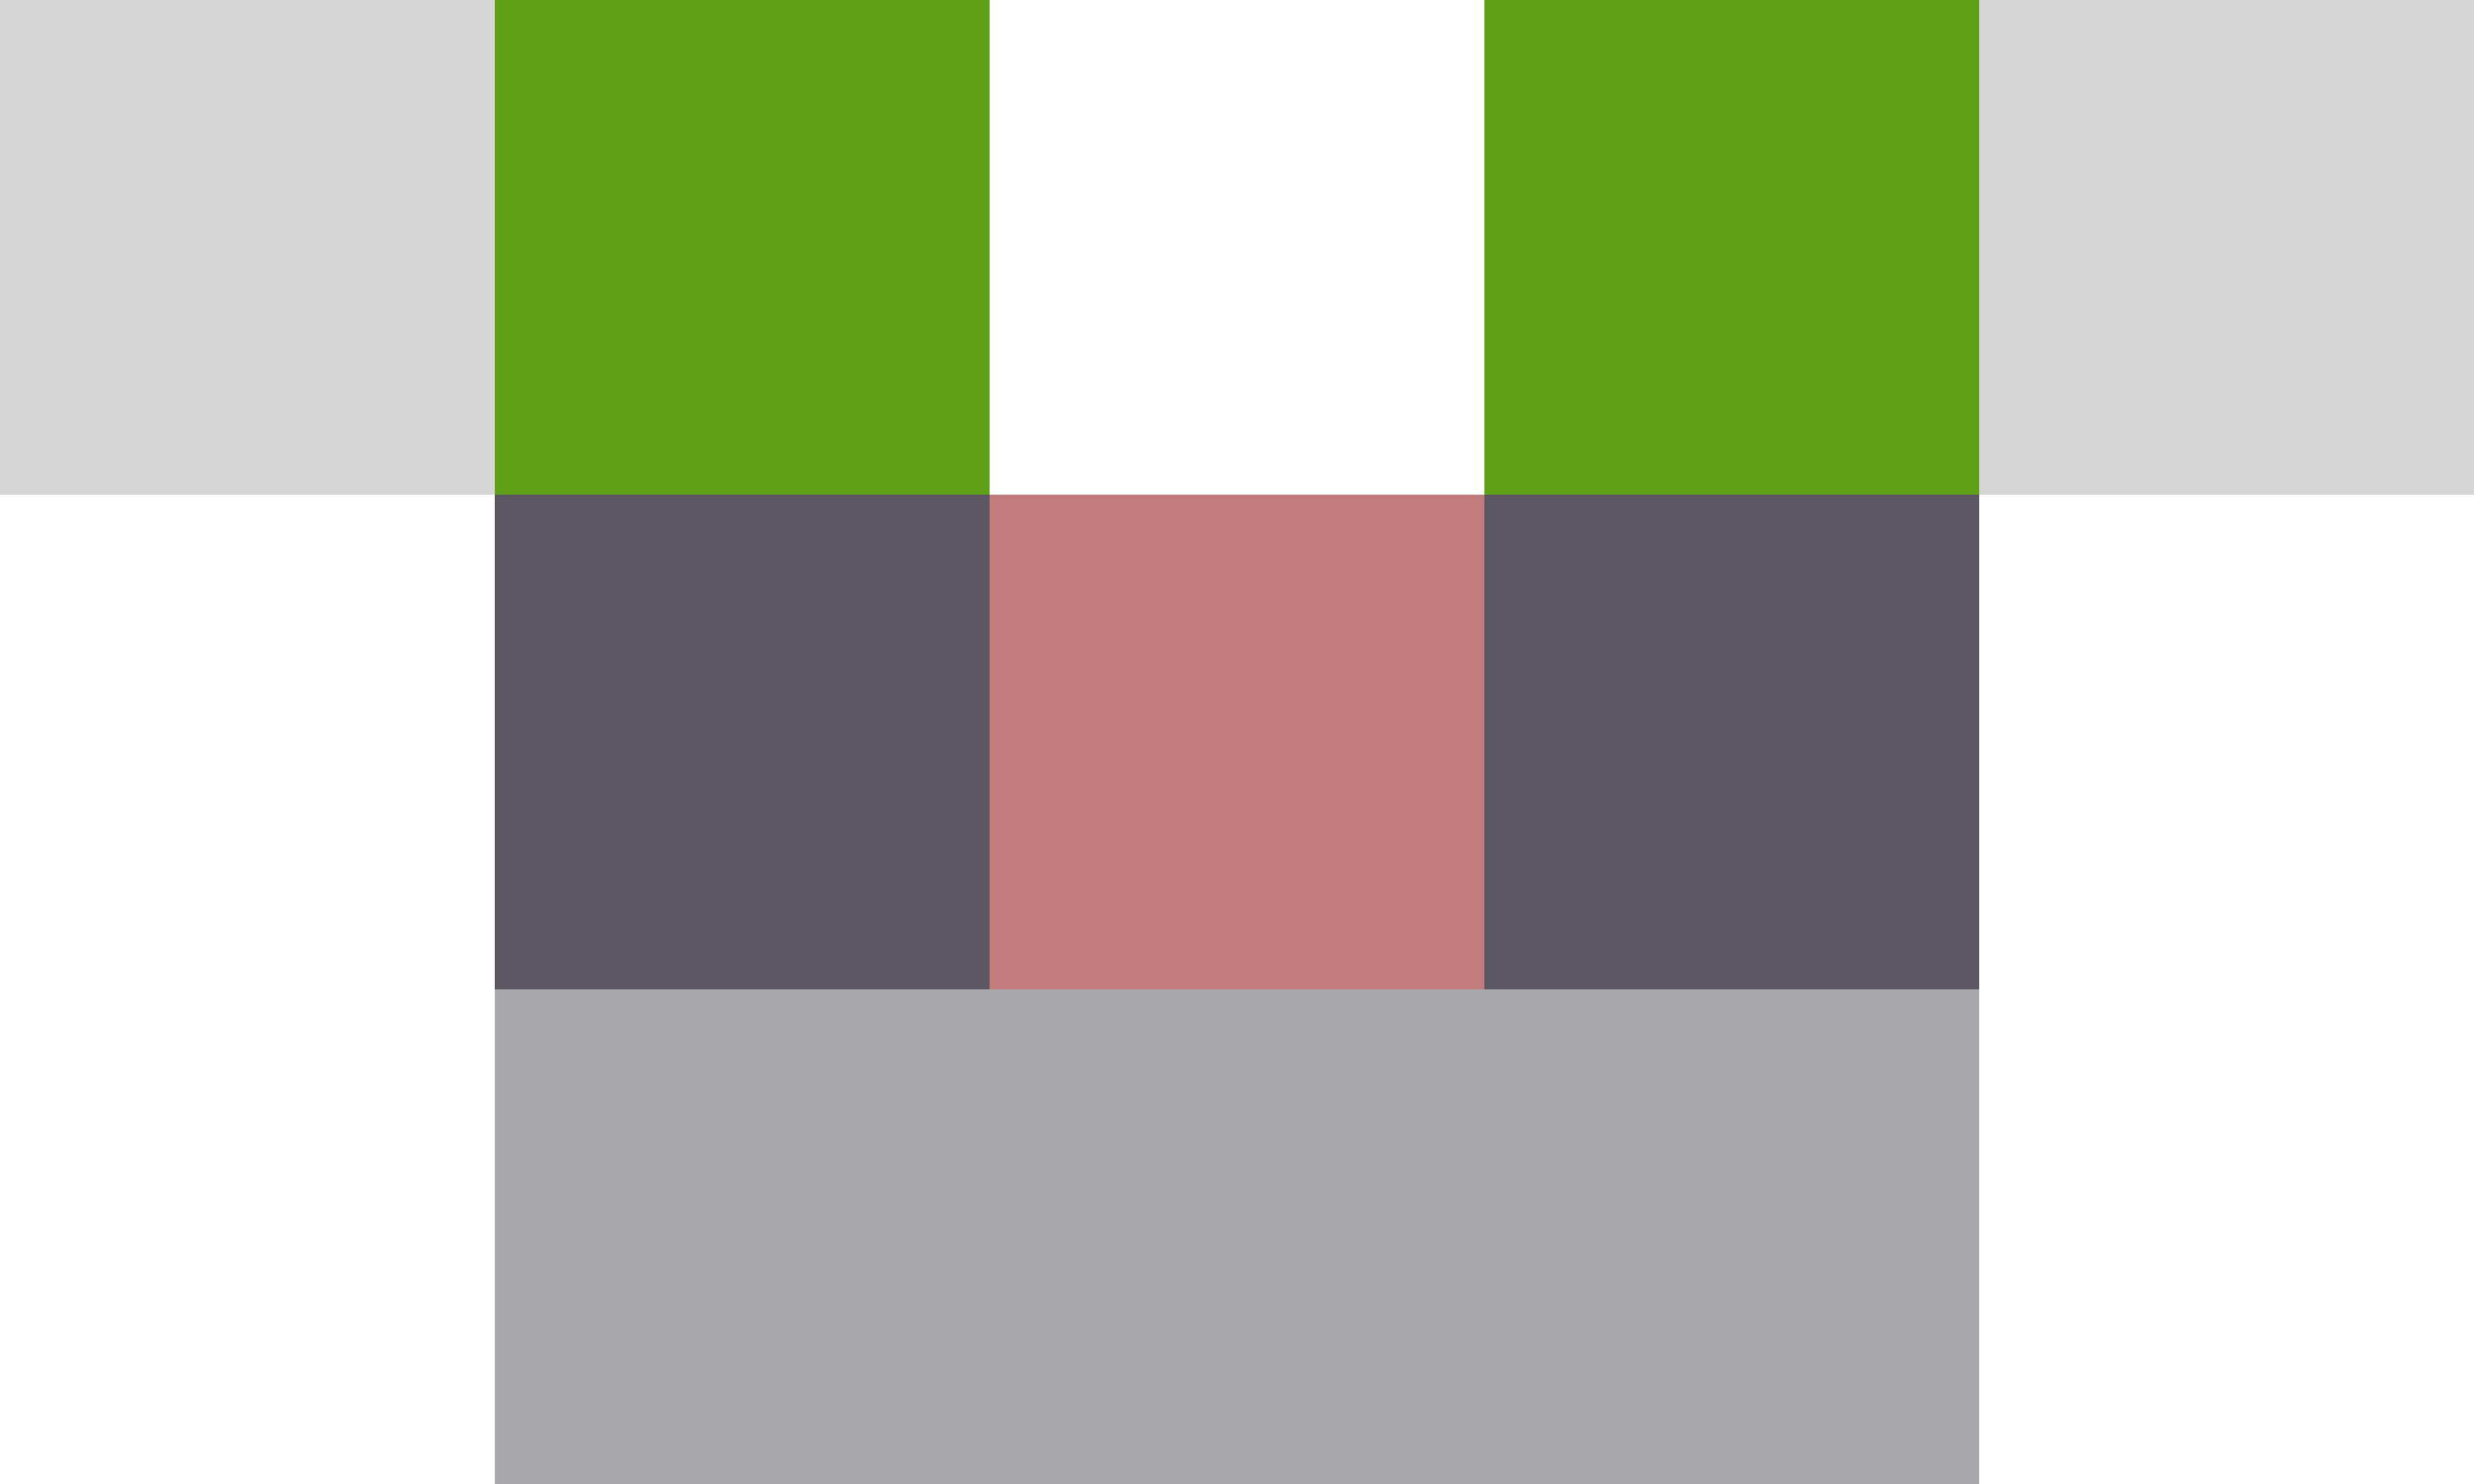 <svg width="5" height="3" viewBox="0 0 5 3" fill="none" xmlns="http://www.w3.org/2000/svg">
<rect width="2" height="1" fill="#D6D6D6"/>
<rect x="3" width="2" height="1" fill="#D6D6D6"/>
<rect x="1" width="1" height="2" fill="#60A016"/>
<rect x="3" width="1" height="2" fill="#60A016"/>
<rect x="1" y="2" width="3" height="1" fill="#A8A8AA"/>
<rect x="1" y="1" width="3" height="1" fill="#5A5762"/>
<rect x="2" y="1" width="1" height="1" fill="#C17B7C"/>
</svg>
